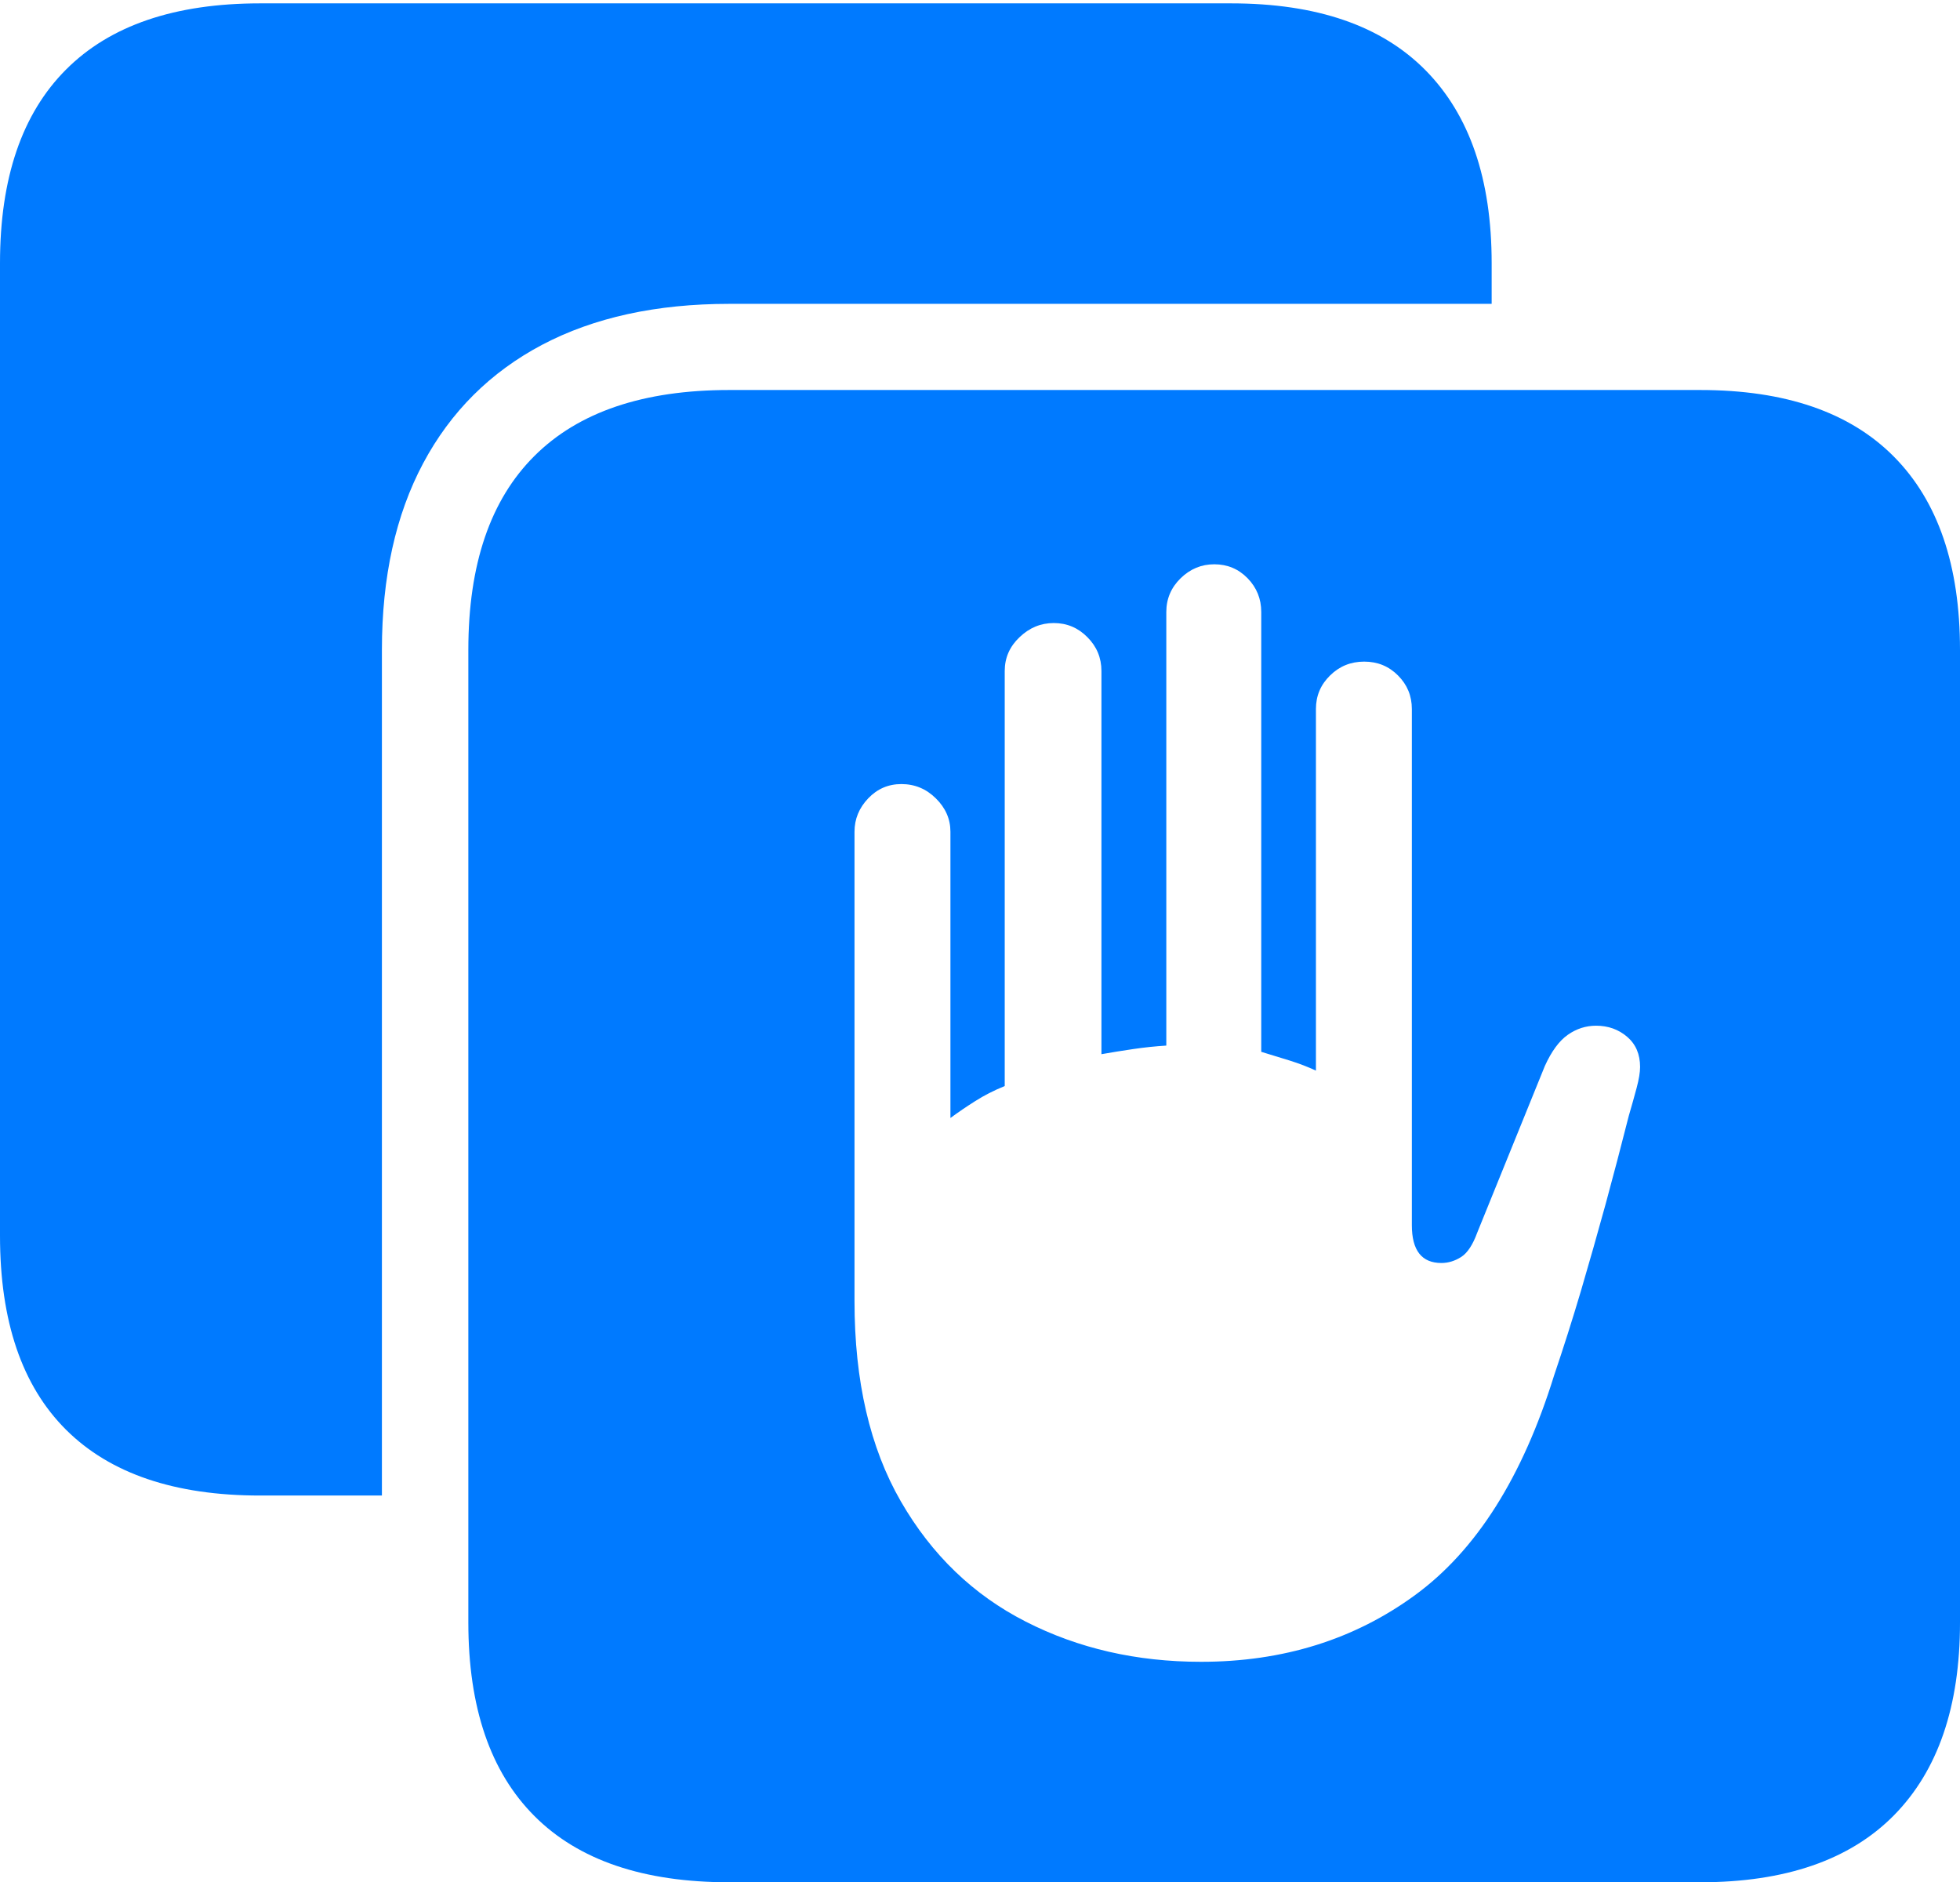 <?xml version="1.0" encoding="UTF-8"?>
<!--Generator: Apple Native CoreSVG 175-->
<!DOCTYPE svg
PUBLIC "-//W3C//DTD SVG 1.1//EN"
       "http://www.w3.org/Graphics/SVG/1.1/DTD/svg11.dtd">
<svg version="1.1" xmlns="http://www.w3.org/2000/svg" xmlns:xlink="http://www.w3.org/1999/xlink" width="19.82" height="19.03">
 <g>
  <rect height="19.03" opacity="0" width="19.82" x="0" y="0"/>
  <path d="M8.641 13.156L8.641 8.409Q8.641 8.217 8.779 8.072Q8.917 7.927 9.115 7.927Q9.318 7.927 9.464 8.072Q9.611 8.217 9.611 8.409L9.611 11.303Q9.729 11.216 9.862 11.132Q9.995 11.047 10.16 10.98L10.16 6.784Q10.16 6.584 10.31 6.442Q10.459 6.299 10.656 6.299Q10.855 6.299 10.996 6.442Q11.138 6.584 11.138 6.784L11.138 10.658Q11.29 10.631 11.46 10.606Q11.63 10.581 11.794 10.571L11.794 6.187Q11.794 5.988 11.939 5.846Q12.084 5.705 12.279 5.705Q12.478 5.705 12.616 5.846Q12.754 5.988 12.754 6.187L12.754 10.634Q12.903 10.68 13.044 10.723Q13.184 10.767 13.307 10.824L13.307 7.168Q13.307 6.969 13.45 6.829Q13.592 6.689 13.795 6.689Q13.998 6.689 14.137 6.829Q14.277 6.969 14.277 7.168L14.277 12.387Q14.277 12.769 14.576 12.769Q14.68 12.769 14.776 12.708Q14.871 12.647 14.939 12.46L15.622 10.777Q15.723 10.554 15.854 10.462Q15.985 10.37 16.14 10.37Q16.323 10.37 16.454 10.482Q16.585 10.594 16.585 10.787Q16.585 10.868 16.55 10.999Q16.515 11.13 16.471 11.28Q16.357 11.73 16.236 12.175Q16.114 12.619 15.986 13.054Q15.857 13.488 15.715 13.907Q15.237 15.447 14.313 16.124Q13.39 16.801 12.145 16.801Q11.168 16.801 10.373 16.395Q9.577 15.99 9.109 15.178Q8.641 14.366 8.641 13.156ZM7.374 19.03L17.192 19.03Q18.484 19.03 19.152 18.353Q19.82 17.675 19.82 16.404L19.82 6.57Q19.82 5.291 19.152 4.617Q18.484 3.943 17.192 3.943L7.374 3.943Q6.073 3.943 5.405 4.609Q4.736 5.274 4.736 6.57L4.736 16.404Q4.736 17.692 5.405 18.361Q6.073 19.03 7.374 19.03ZM0 12.494Q0 13.79 0.668 14.455Q1.336 15.12 2.63 15.12L3.862 15.12L3.862 6.57Q3.862 5.467 4.279 4.684Q4.697 3.901 5.482 3.486Q6.268 3.072 7.374 3.072L15.084 3.072L15.084 2.66Q15.084 1.388 14.416 0.711Q13.748 0.034 12.449 0.034L2.63 0.034Q1.336 0.034 0.668 0.703Q0 1.371 0 2.66Z" fill="#007aff"/>
 </g>
</svg>
